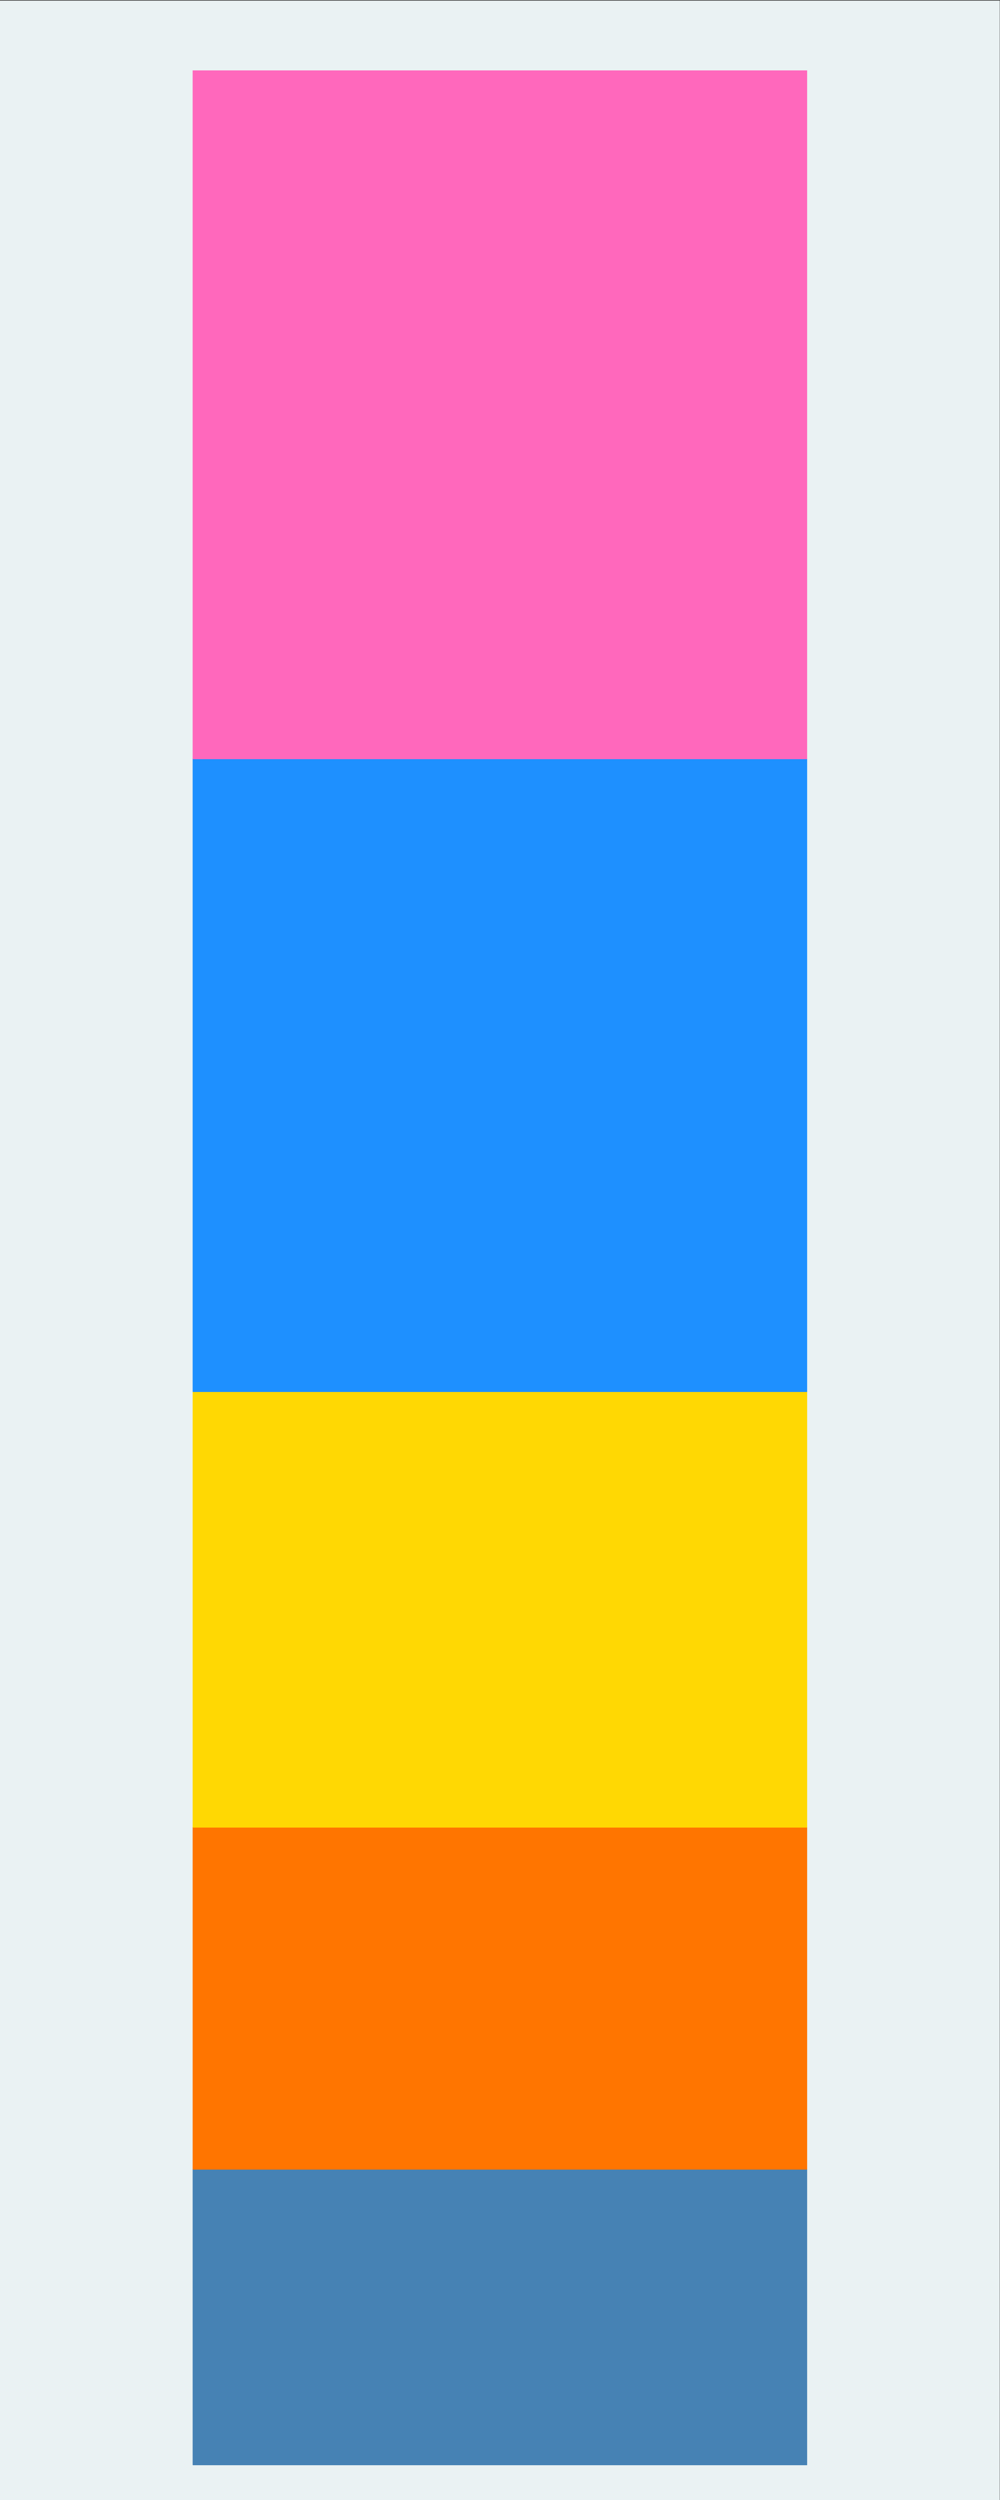 <?xml version="1.0" encoding="UTF-8" standalone="no"?>
<svg
   xmlns:dc="http://purl.org/dc/elements/1.1/"
   xmlns:cc="http://creativecommons.org/ns#"
   xmlns:rdf="http://www.w3.org/1999/02/22-rdf-syntax-ns#"
   xmlns:svg="http://www.w3.org/2000/svg"
   xmlns="http://www.w3.org/2000/svg"
   viewBox="0 0 384 960"
   height="960"
   width="384"
   xml:space="preserve"
   id="svg2"
   version="1.1"><rect x="0" y="0" width="384" height="960" fill="#333333" stroke="none"/><defs
     id="defs6" /><g
     transform="matrix(1.333,0,0,-1.333,0,960)"
     id="g10"><g
       transform="scale(0.1)"
       id="g12"><path
         id="path14"
         style="fill:#eaf2f3;fill-opacity:1;fill-rule:nonzero;stroke:none"
         d="M 0,0 H 2880 V 7200 H 0 Z" /><path
         id="path16"
         style="fill:#4682b4;fill-opacity:1;fill-rule:nonzero;stroke:none"
         d="m 555.523,100.801 h 1768.95 V 952.426 H 555.523 Z" /><path
         id="path18"
         style="fill:none;stroke:#4682b4;stroke-width:1.2;stroke-linecap:butt;stroke-linejoin:miter;stroke-miterlimit:10;stroke-dasharray:none;stroke-opacity:1"
         d="M 555.523,100.801 V 952.426 H 2324.48 V 100.801 H 555.523" /><path
         id="path20"
         style="fill:#ff7500;fill-opacity:1;fill-rule:nonzero;stroke:none"
         d="m 555.523,952.426 h 1768.95 v 985.273 H 555.523 Z" /><path
         id="path22"
         style="fill:none;stroke:#ff7500;stroke-width:1.2;stroke-linecap:butt;stroke-linejoin:miter;stroke-miterlimit:10;stroke-dasharray:none;stroke-opacity:1"
         d="M 555.523,952.426 V 1937.7 H 2324.48 V 952.426 H 555.523" /><path
         id="path24"
         style="fill:#ffd803;fill-opacity:1;fill-rule:nonzero;stroke:none"
         d="m 555.523,1937.7 h 1768.95 V 3192.52 H 555.523 Z" /><path
         id="path26"
         style="fill:none;stroke:#ffd803;stroke-width:1.2;stroke-linecap:butt;stroke-linejoin:miter;stroke-miterlimit:10;stroke-dasharray:none;stroke-opacity:1"
         d="M 555.523,1937.7 V 3192.52 H 2324.48 V 1937.7 H 555.523" /><path
         id="path28"
         style="fill:#1e90ff;fill-opacity:1;fill-rule:nonzero;stroke:none"
         d="m 555.523,3192.52 h 1768.95 V 5015.47 H 555.523 Z" /><path
         id="path30"
         style="fill:none;stroke:#1e90ff;stroke-width:1.2;stroke-linecap:butt;stroke-linejoin:miter;stroke-miterlimit:10;stroke-dasharray:none;stroke-opacity:1"
         d="M 555.523,3192.52 V 5015.48 H 2324.48 V 3192.52 H 555.523" /><path
         id="path32"
         style="fill:#ff68bc;fill-opacity:1;fill-rule:nonzero;stroke:none"
         d="m 555.523,5015.48 h 1768.95 V 6998.41 H 555.523 Z" /><path
         id="path34"
         style="fill:none;stroke:#ff68bc;stroke-width:1.2;stroke-linecap:butt;stroke-linejoin:miter;stroke-miterlimit:10;stroke-dasharray:none;stroke-opacity:1"
         d="M 555.523,5015.48 V 6998.4 H 2324.48 V 5015.48 H 555.523" /></g></g></svg>